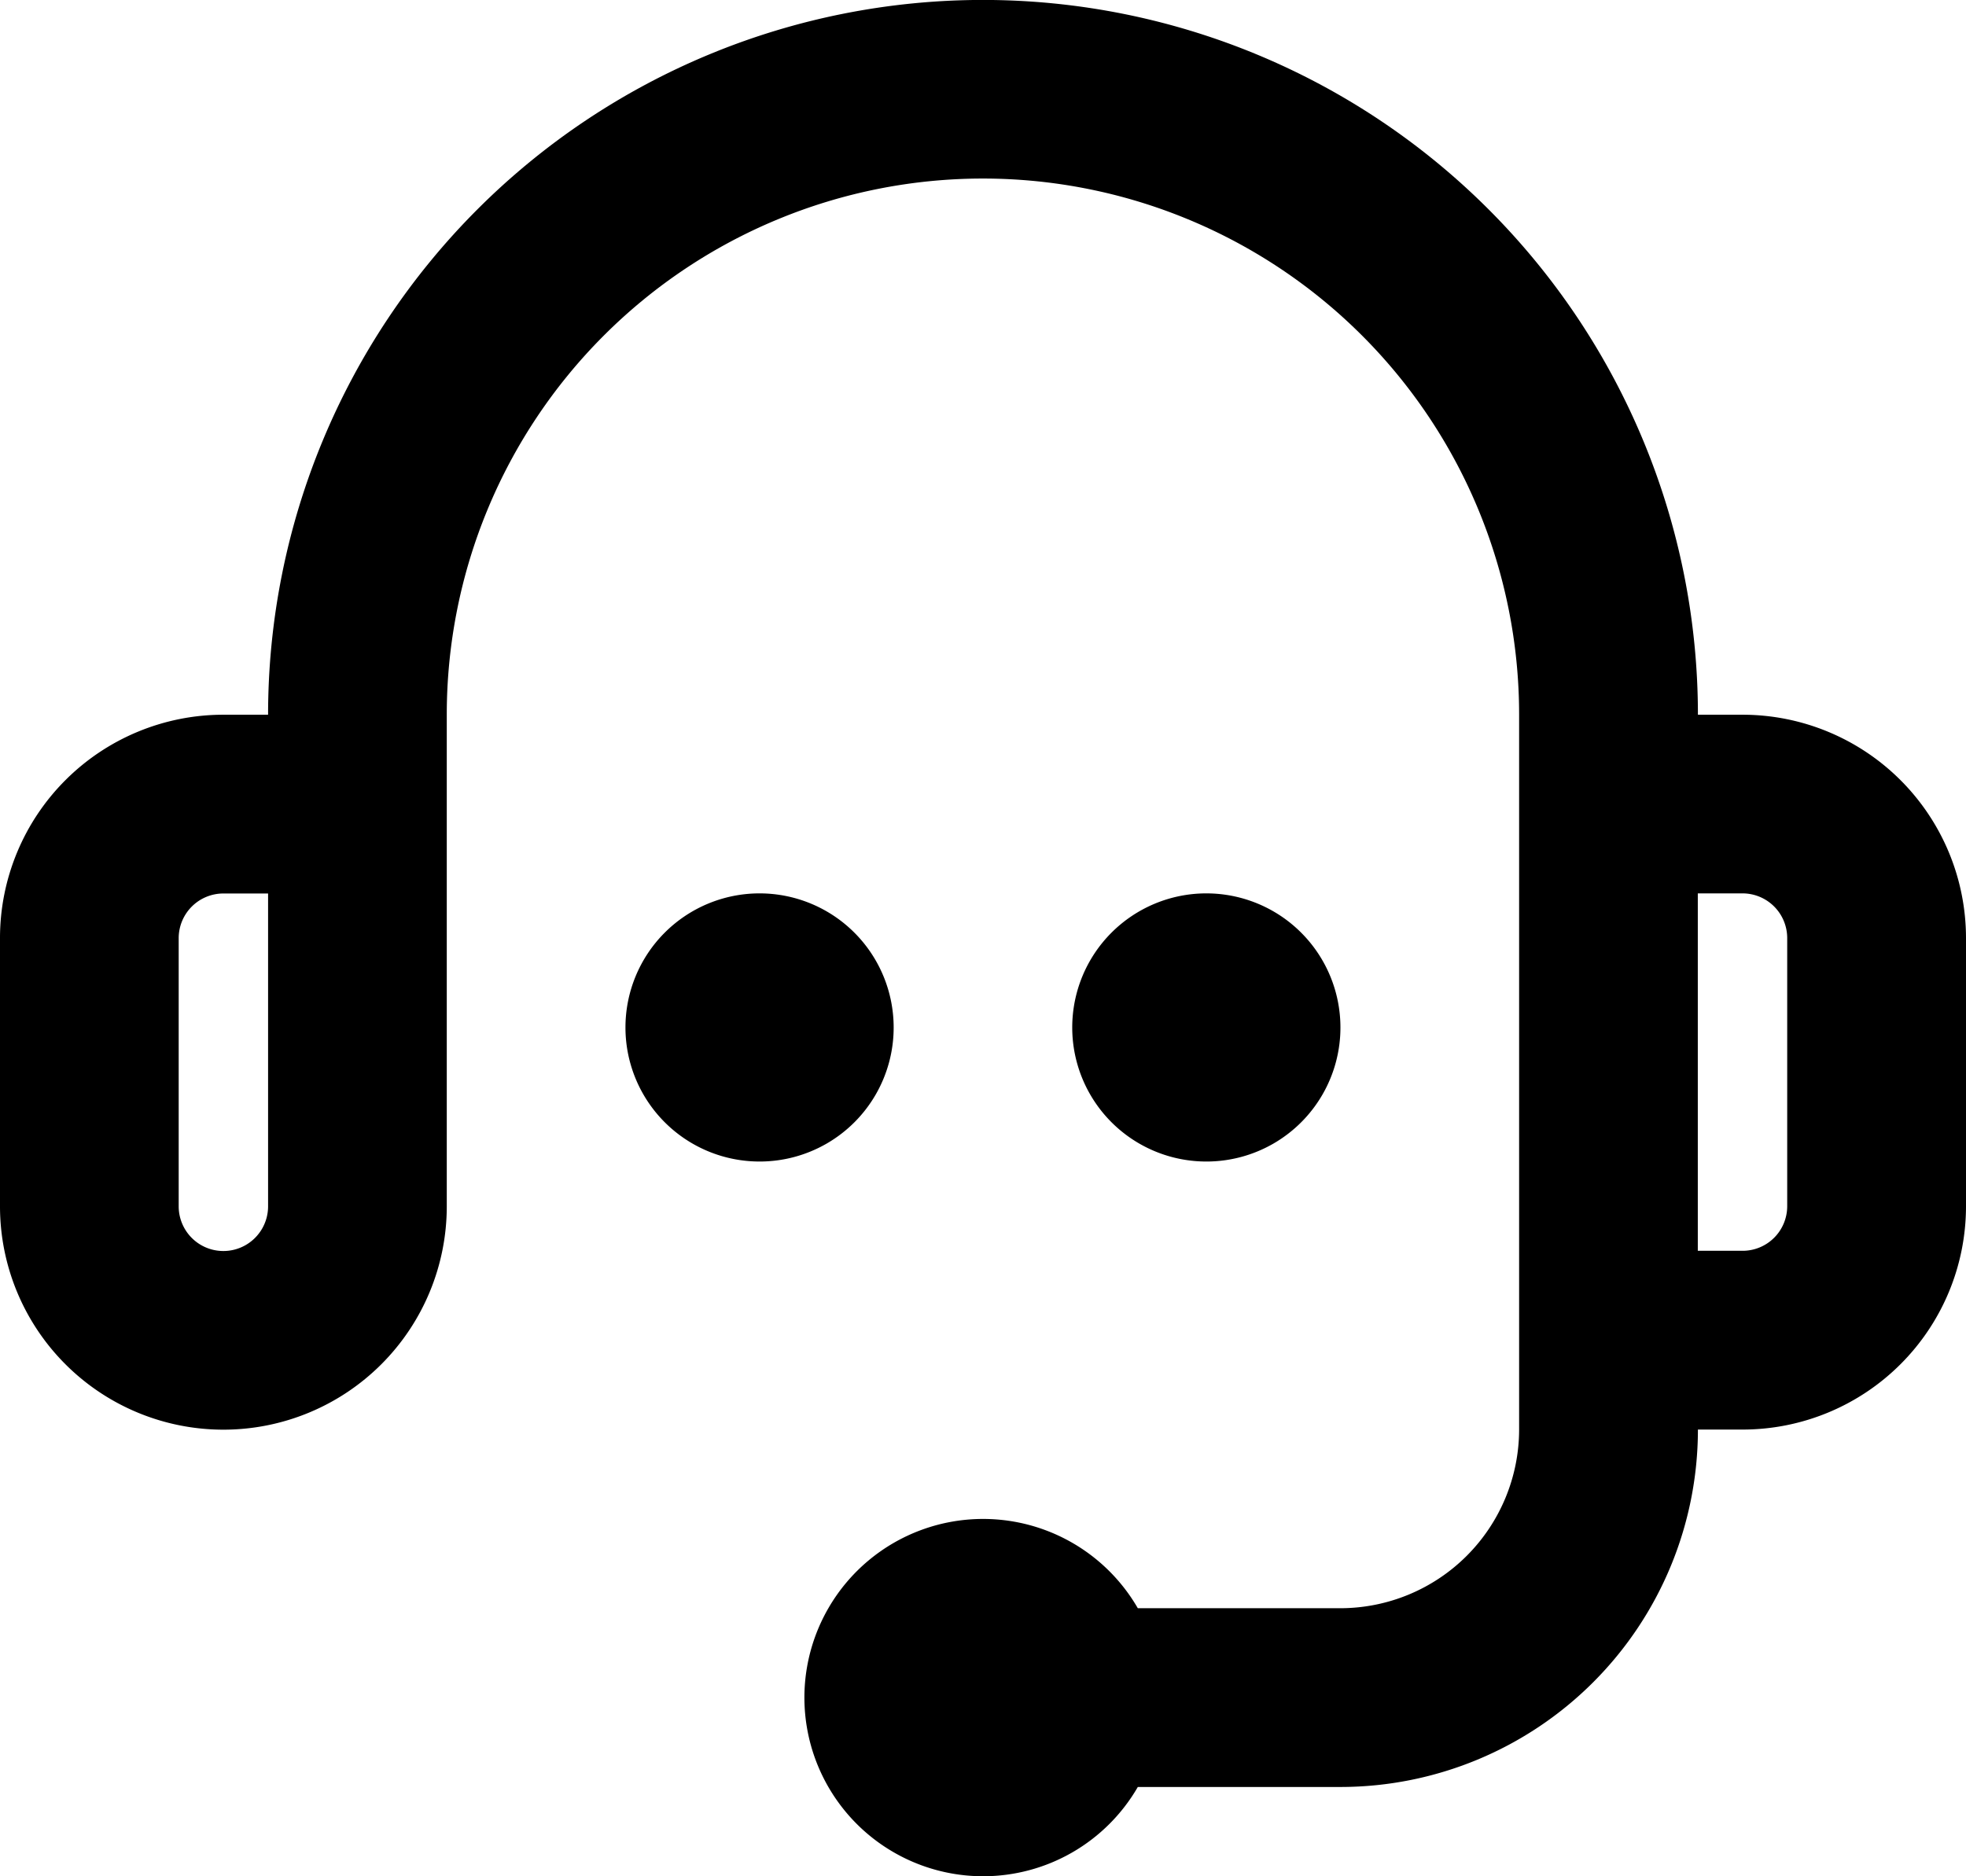 <svg id="contact_ic" xmlns="http://www.w3.org/2000/svg" width="17.989" height="17.171" viewBox="0 0 17.989 17.171">
  <path id="Combined-Shape" d="M10.994,20.171a1.635,1.635,0,1,1,1.417-2.453h1.858A1.637,1.637,0,0,0,15.9,16.081V9.54a4.906,4.906,0,0,0-9.812,0v4.5A2.044,2.044,0,0,1,2,14.04V11.584A2.044,2.044,0,0,1,4.044,9.541h.409a6.541,6.541,0,0,1,13.083,0l.409,0a2.045,2.045,0,0,1,2.044,2.043V14.04a2.044,2.044,0,0,1-2.044,2.043h-.409a3.272,3.272,0,0,1-3.267,3.271H12.411A1.635,1.635,0,0,1,10.994,20.171Zm-6.95-8.994a.409.409,0,0,0-.409.408V14.04a.409.409,0,0,0,.818,0V11.177ZM18.353,14.04V11.584a.409.409,0,0,0-.409-.408h-.409v3.271h.409A.408.408,0,0,0,18.353,14.04Zm-9.4-.41A1.227,1.227,0,1,1,10.177,12.4,1.226,1.226,0,0,1,8.95,13.63Zm4.088,0A1.227,1.227,0,1,1,14.265,12.4,1.226,1.226,0,0,1,13.039,13.63Z" transform="translate(-2 -3)" fill-rule="evenodd"/>
</svg>

